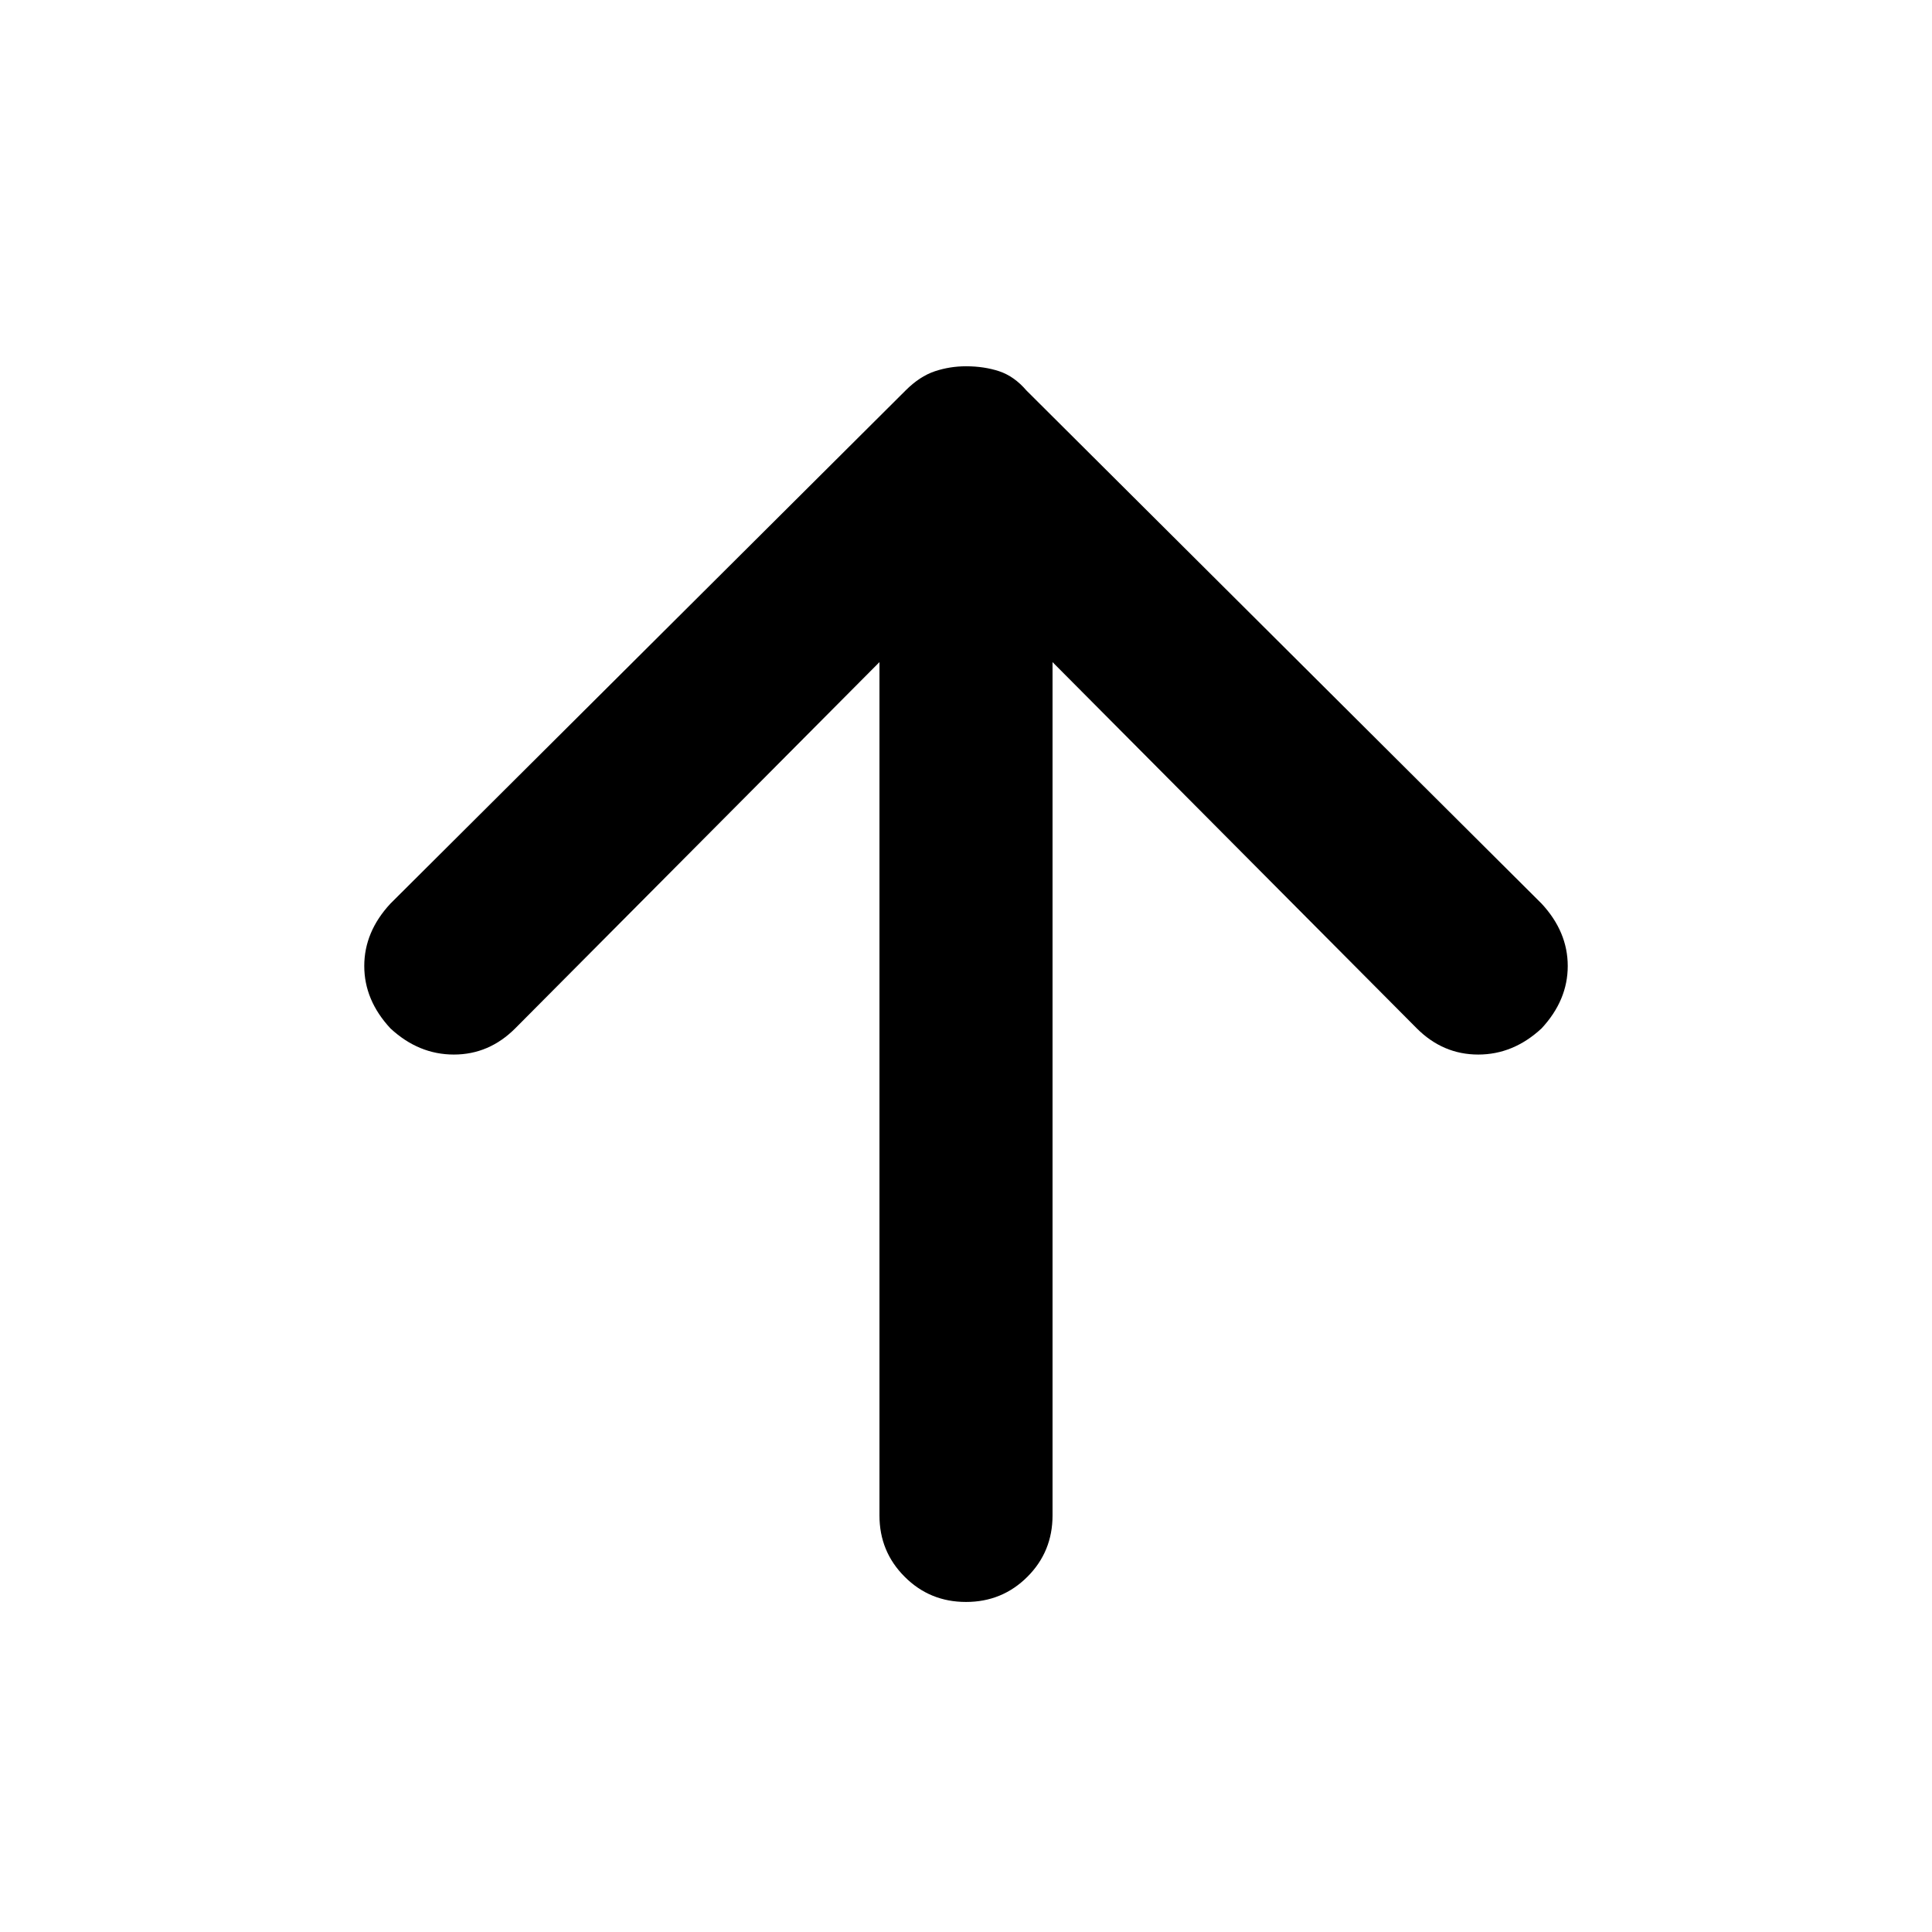 <svg xmlns="http://www.w3.org/2000/svg" height="24" width="24"><path d="M12 19.9q-.45 0-.762-.313-.313-.312-.313-.762v-10.6L6.4 12.775q-.325.325-.762.325-.438 0-.788-.325-.325-.35-.325-.775 0-.425.325-.775l6.4-6.375q.175-.175.363-.238.187-.062.387-.062.225 0 .413.062.187.063.337.238l6.4 6.375q.325.35.325.775 0 .425-.325.775-.35.325-.787.325-.438 0-.763-.325l-4.525-4.55v10.6q0 .45-.312.762-.313.313-.763.313Z"/></svg>
